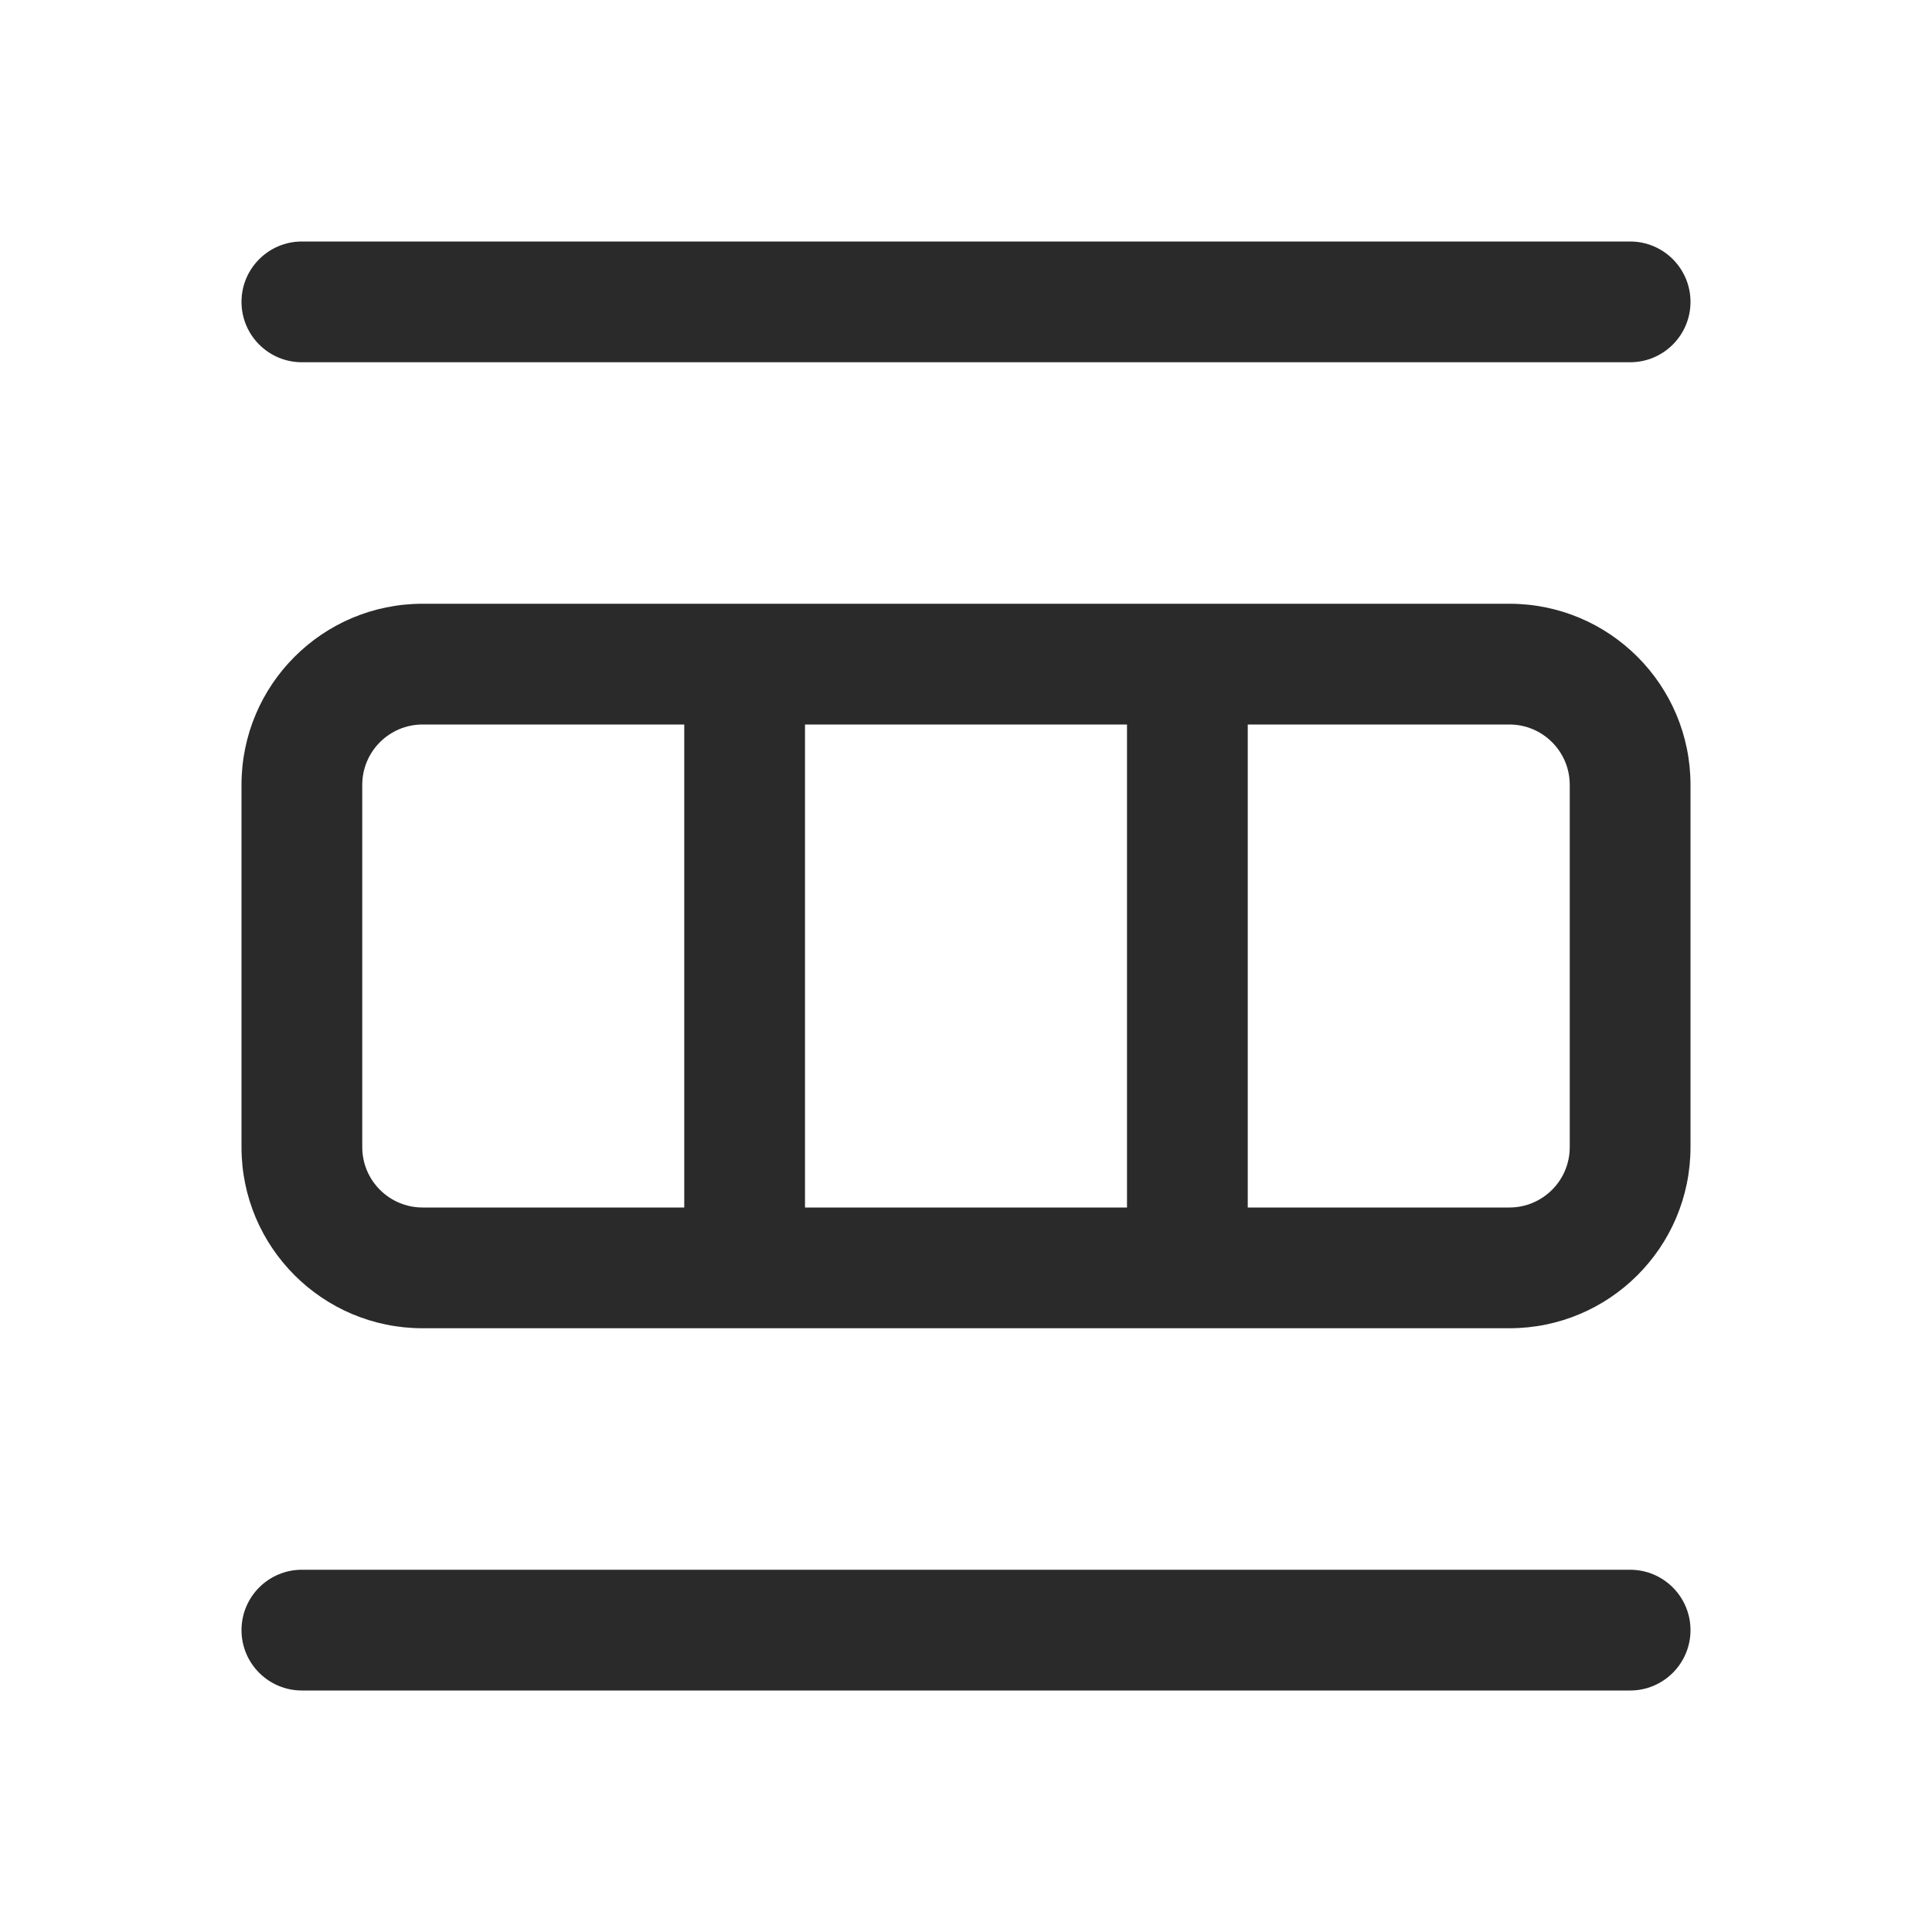 <svg width="24" height="24" viewBox="0 0 24 24" fill="none" xmlns="http://www.w3.org/2000/svg">
<path d="M20.25 3H3.75C3.336 3 3 3.336 3 3.75C3 4.164 3.336 4.5 3.75 4.5H20.25C20.664 4.5 21 4.164 21 3.75C21 3.336 20.664 3 20.25 3ZM3 9.75C3 8.507 4.007 7.5 5.25 7.5H18.75C19.993 7.5 21 8.507 21 9.75V14.25C21 15.493 19.993 16.5 18.75 16.5L5.25 16.5C4.007 16.5 3 15.493 3 14.25V9.75ZM5.25 9C4.836 9 4.5 9.336 4.5 9.75V14.25C4.5 14.664 4.836 15 5.25 15H8.5L8.5 9H5.25ZM14 15L14 9H10L10 15H14ZM15.5 15H18.75C19.164 15 19.5 14.664 19.5 14.25V9.75C19.5 9.336 19.164 9 18.75 9H15.5L15.5 15ZM3.75 19.5H20.25C20.664 19.5 21 19.836 21 20.25C21 20.664 20.664 21 20.25 21H3.75C3.336 21 3 20.664 3 20.25C3 19.836 3.336 19.5 3.75 19.5Z" fill="#2A2A2A"/>
</svg>
